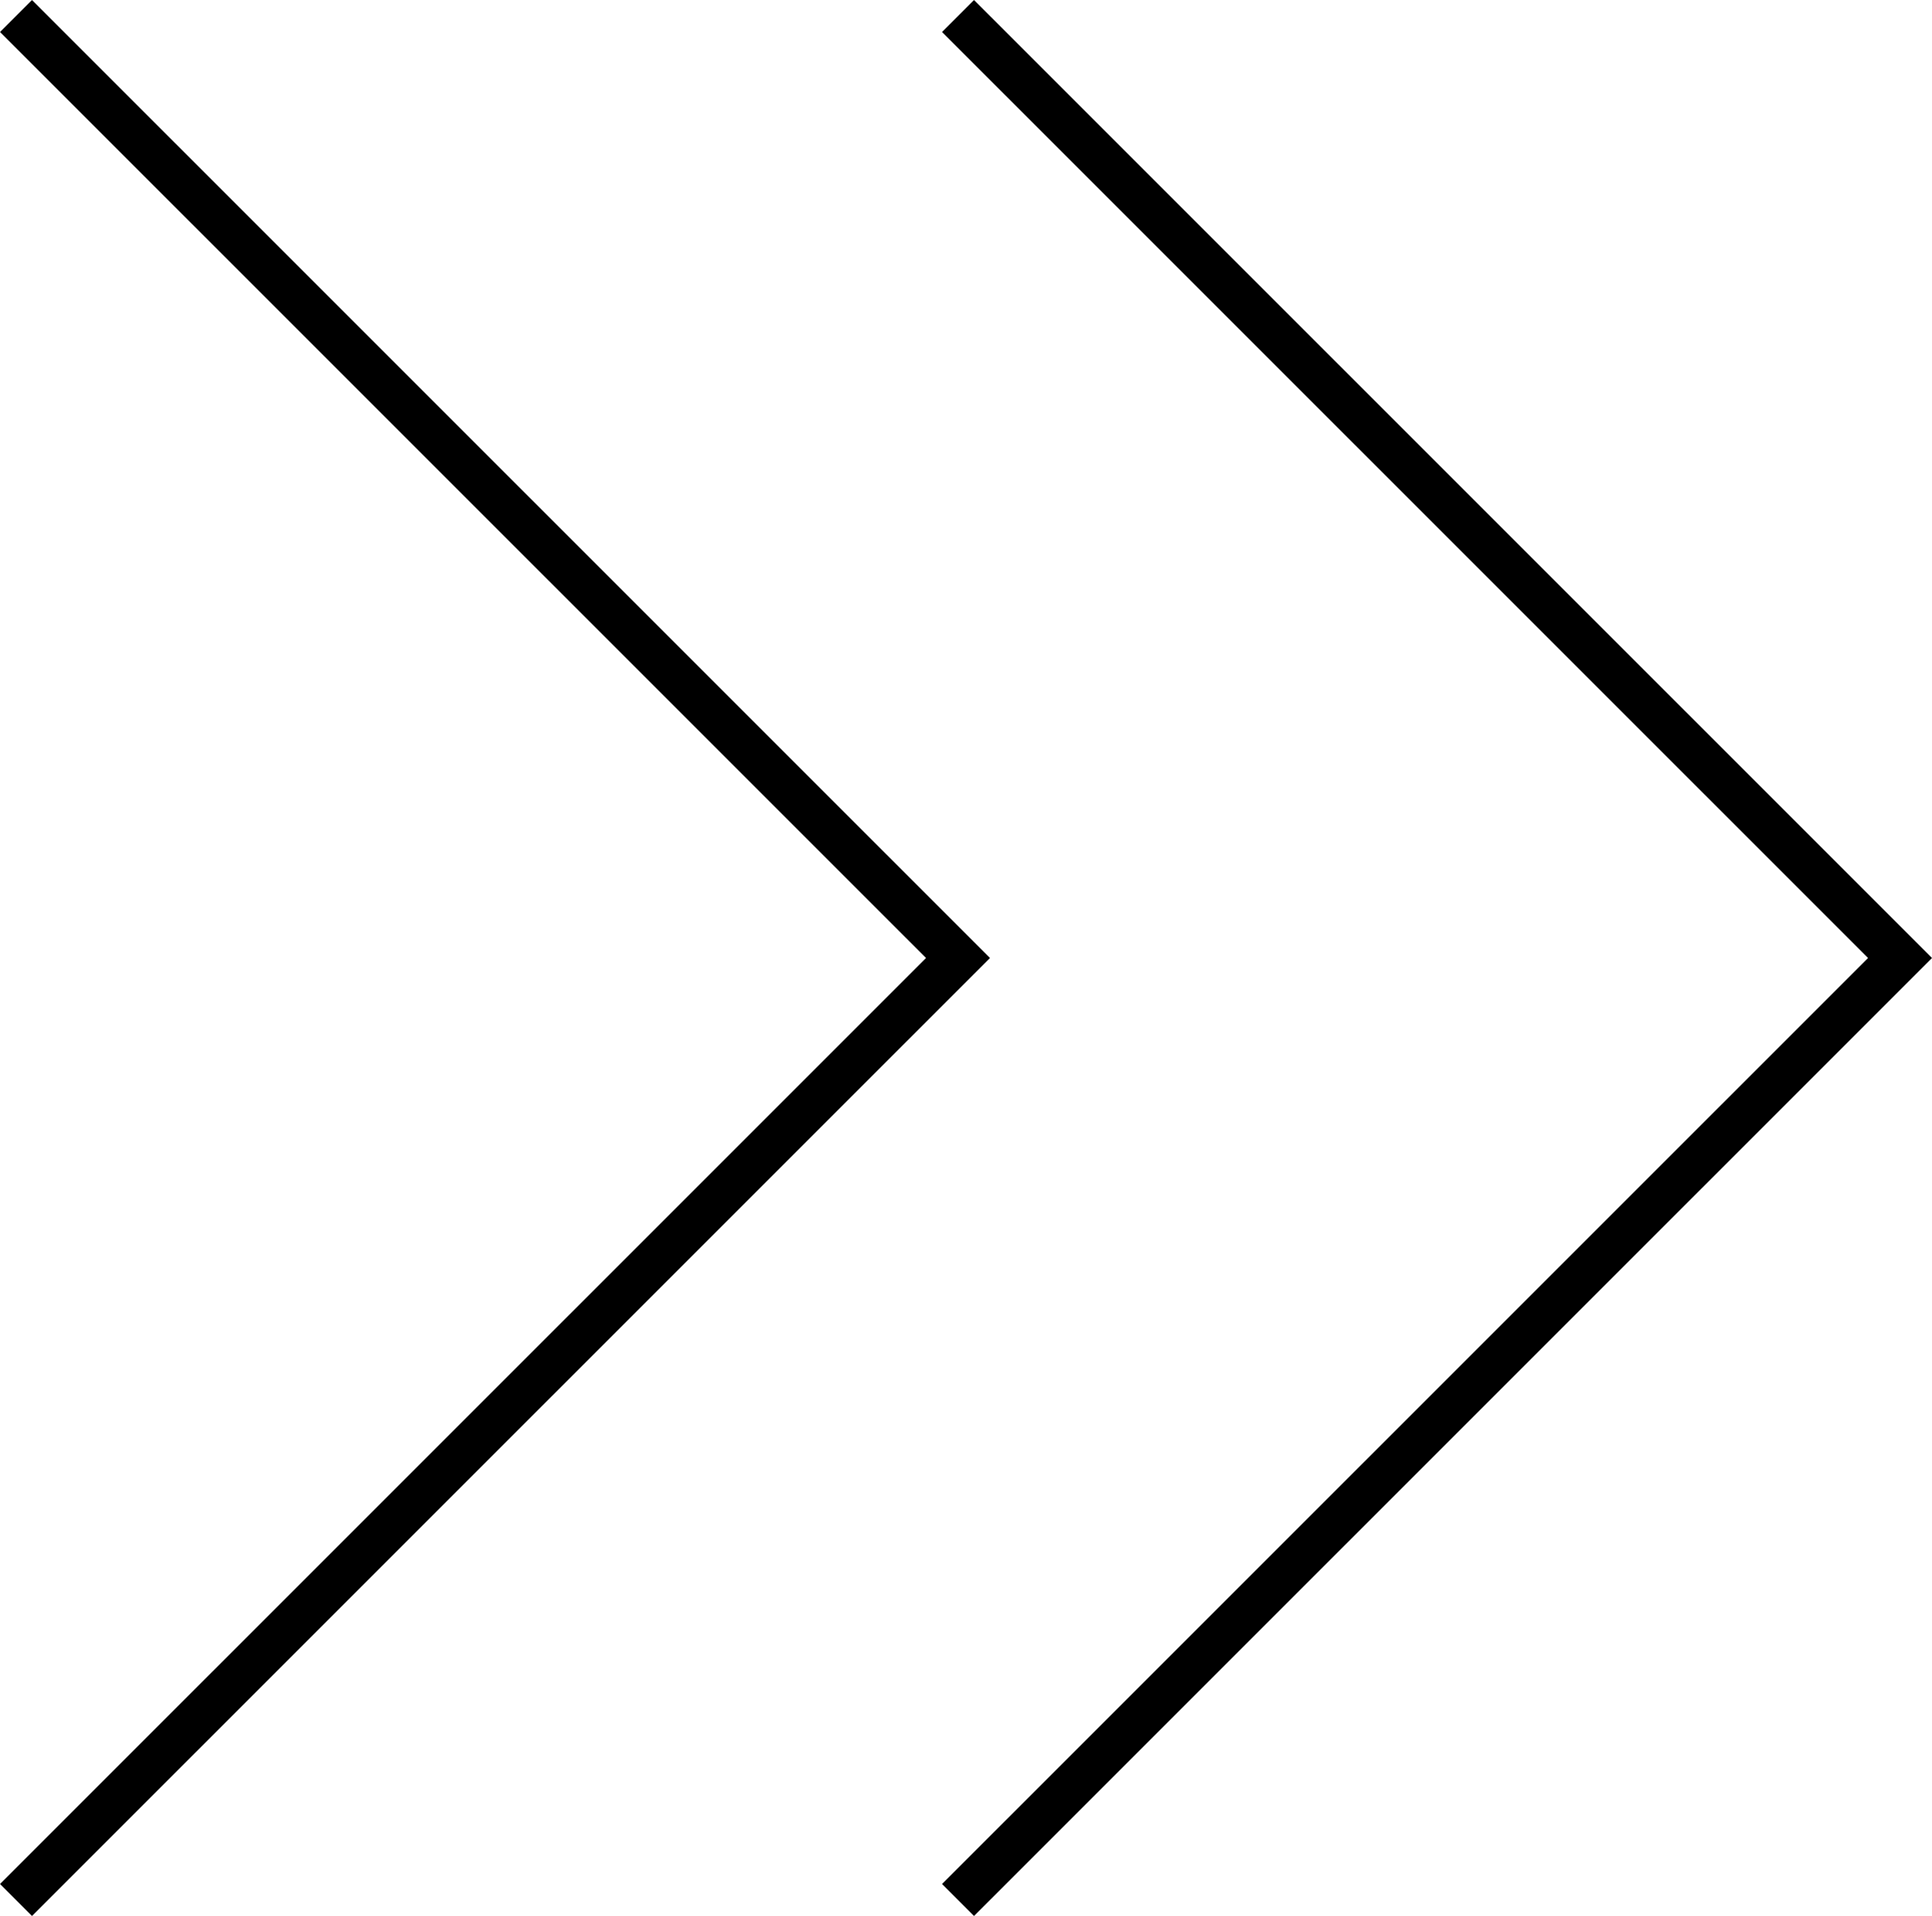 <svg xmlns="http://www.w3.org/2000/svg" viewBox="0 0 42.727 42.367">
  <path d="M191.667,1160.42l20.833,20.83-20.833,20.83m20.833,0,20.833-20.83L212.5,1160.42" transform="translate(-191.313 -1160.066)" fill="none" stroke="currentColor" stroke-miterlimit="10" stroke-width="1"/>
</svg>
